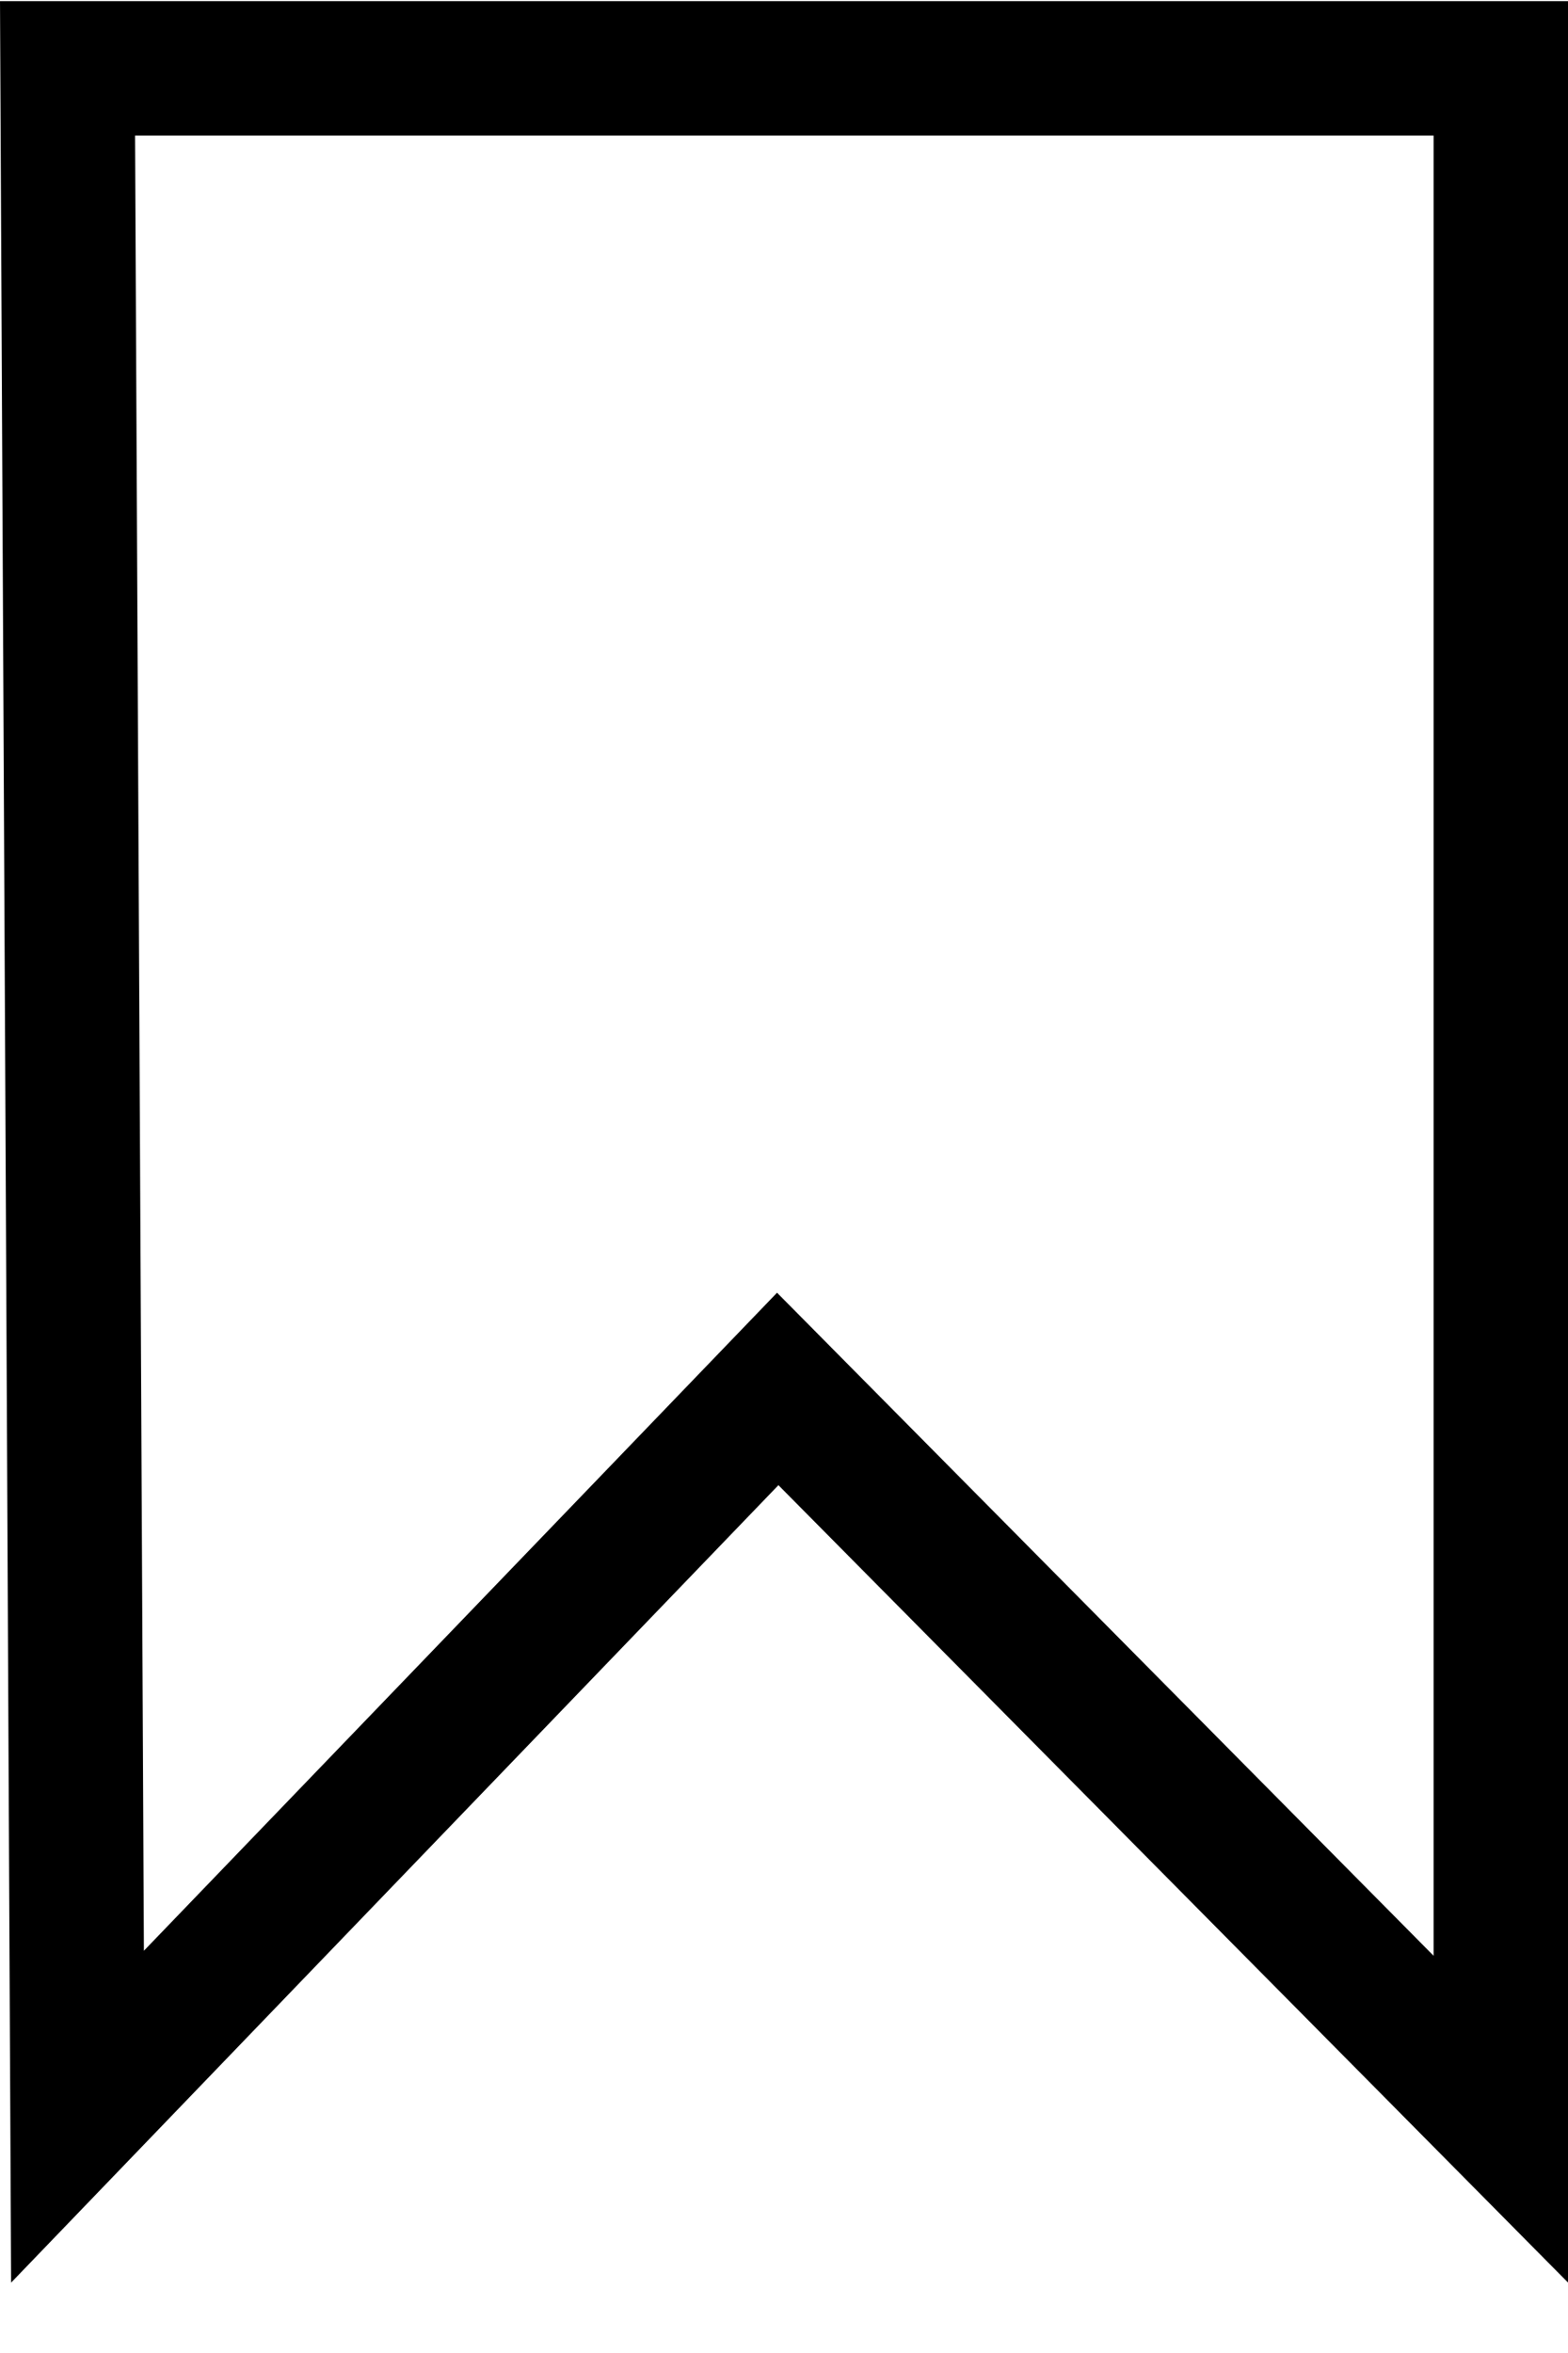 <?xml version="1.0" encoding="UTF-8"?>
<svg width="14px" height="21px" viewBox="0 0 14 21" version="1.1" xmlns="http://www.w3.org/2000/svg" xmlns:xlink="http://www.w3.org/1999/xlink">
    <title>1ED595CF-8901-4AB0-93FA-BA7DCD6CE962</title>
    <g id="Redesign" stroke="none" stroke-width="1" fill="none" fill-rule="evenodd">
        <g id="00.03_REDESIGN_Fitxa-Activitat_añadiendo" transform="translate(-1309, -619)" stroke="#000000" stroke-width="1.2">
            <g id="cabecera" transform="translate(75, 213)">
                <g id="datos-cabecera" transform="translate(849, 68)">
                    <g id="ACTIVITAT-icons*" transform="translate(316, 332.019)">
                        <g id="ACTIVITAT---guardar*" transform="translate(76, 16.491) scale(-1, 1) translate(-76, -16.491) translate(69, 5.991)">
                            <path d="M13.4,0.6 L13.4,18.903 L6.944,12.386 L0.692,18.881 L0.603,0.6 L13.4,0.6 Z" id="Stroke-1-Copy" transform="translate(7, 10.181) scale(-1, 1) translate(-7, -10.181) "></path>
                        </g>
                    </g>
                </g>
            </g>
        </g>
    </g>
</svg>